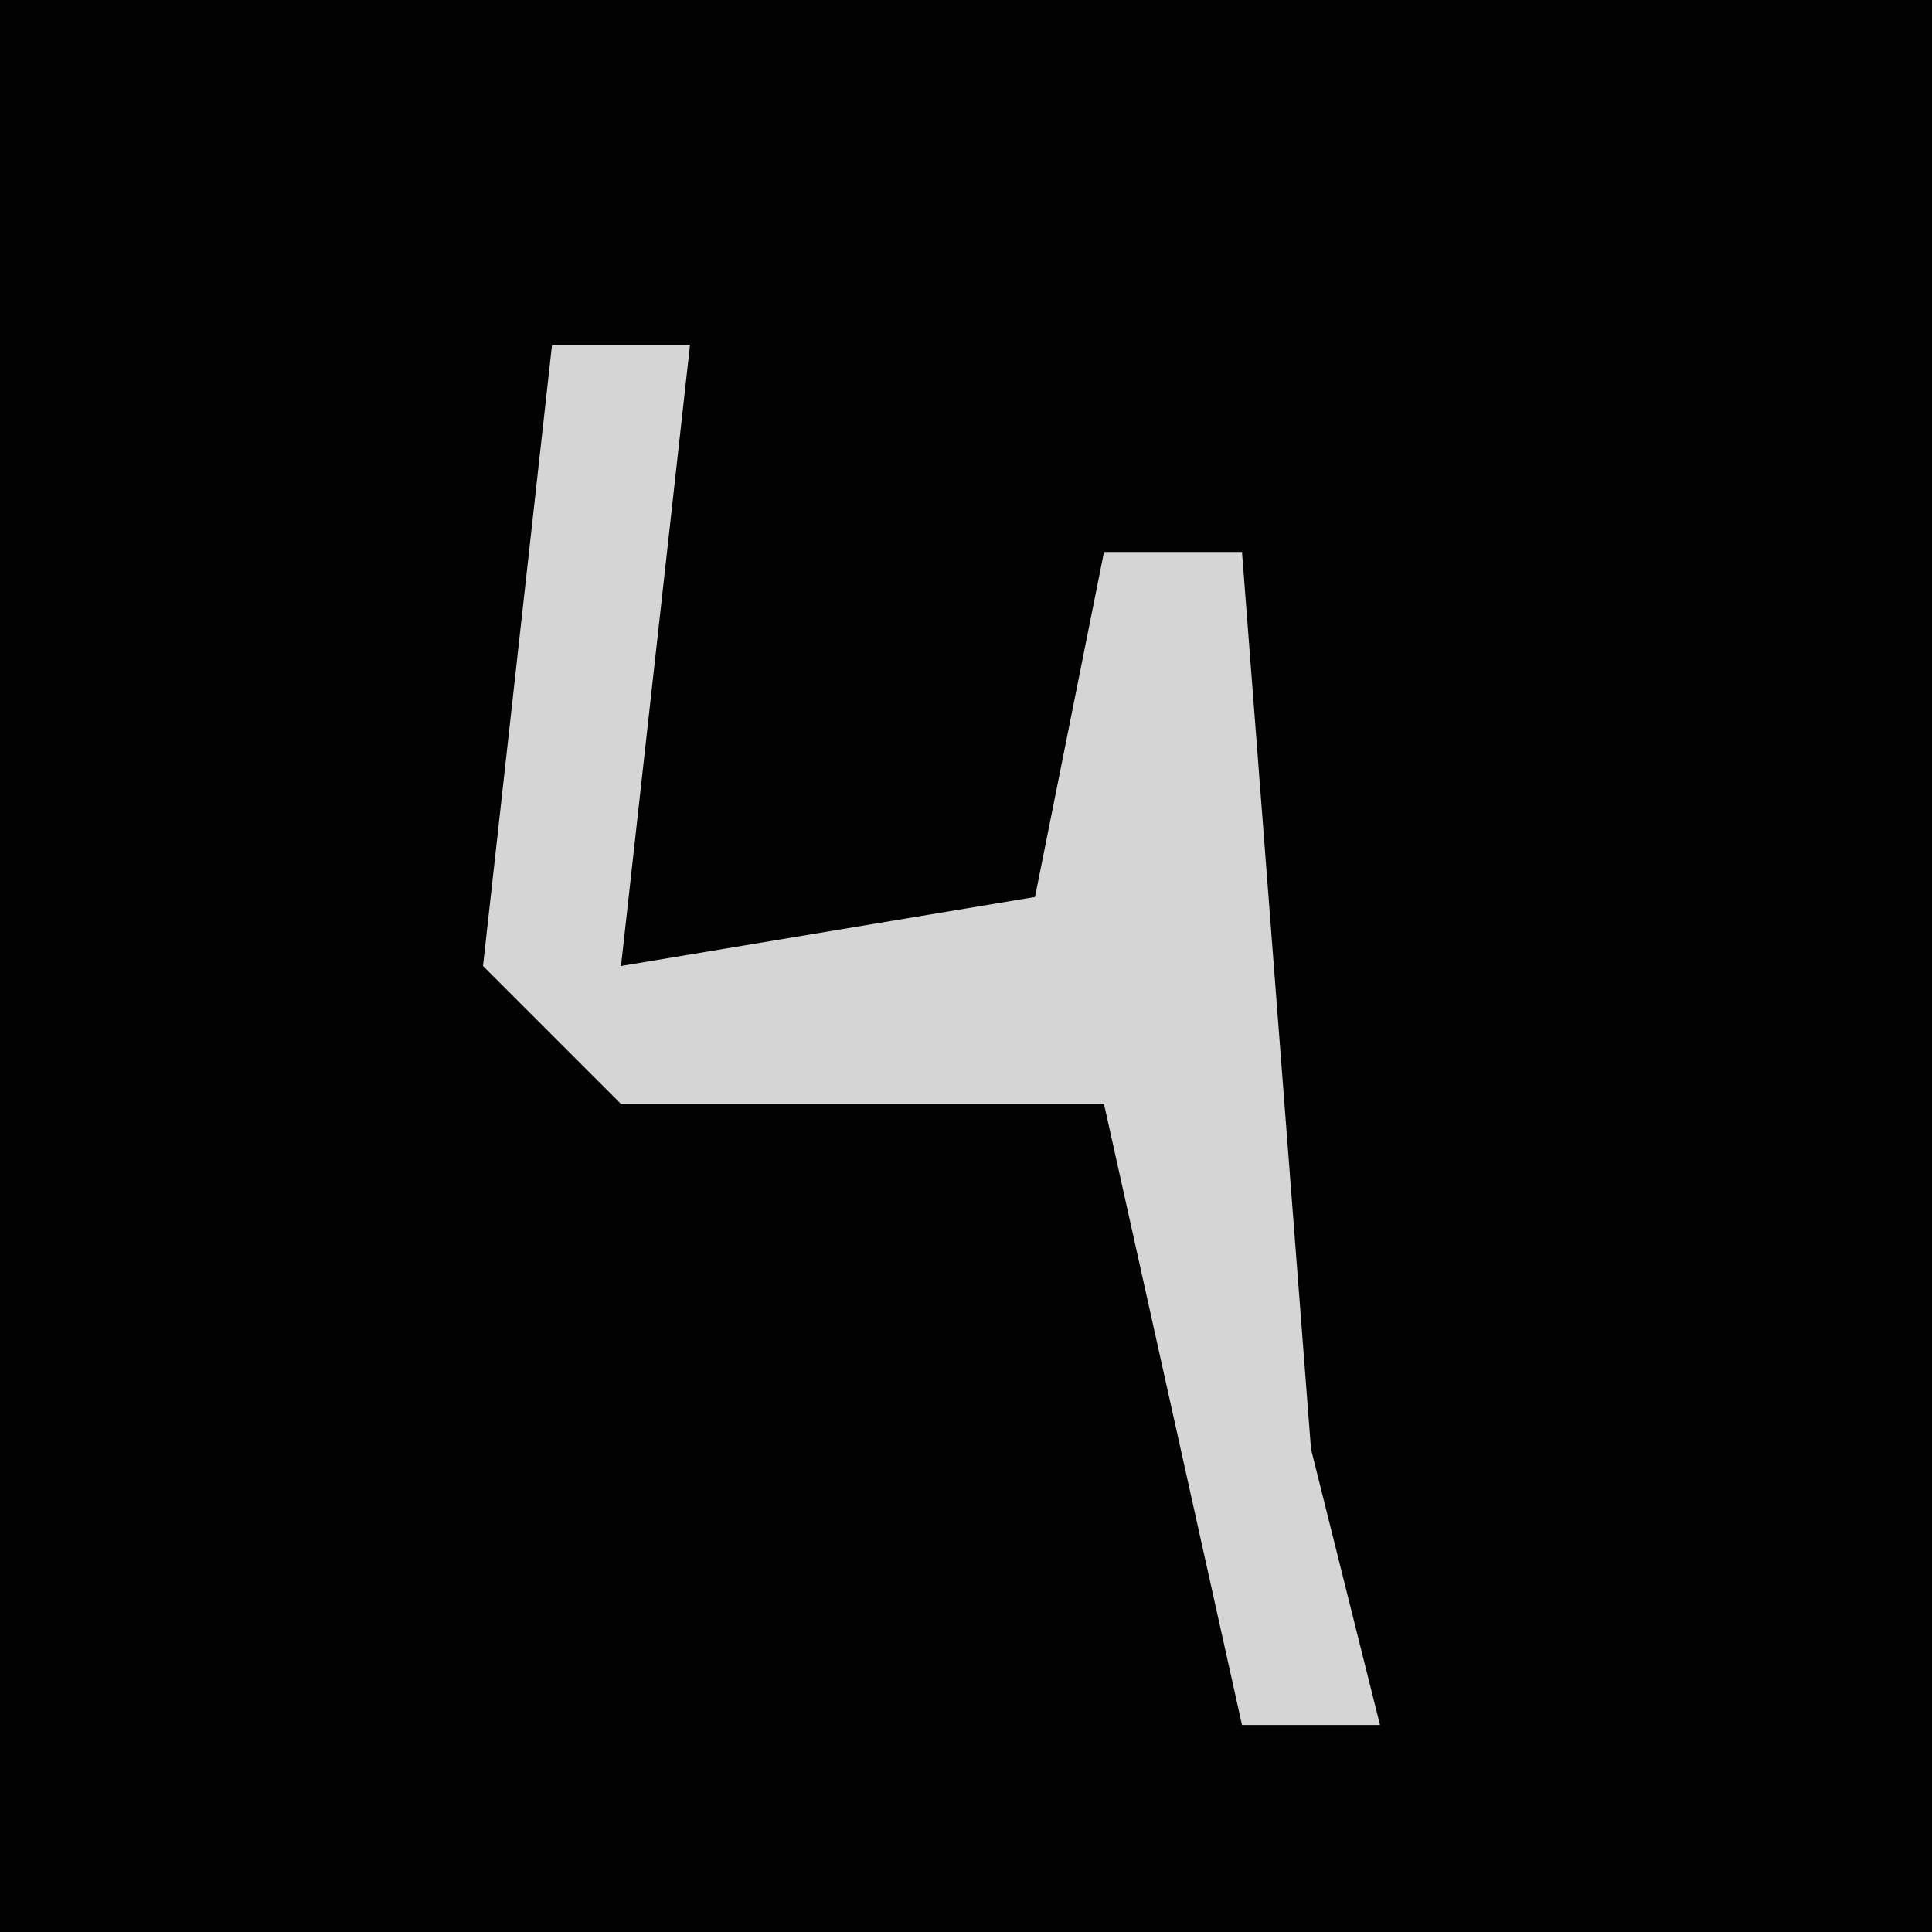 <?xml version="1.0" encoding="UTF-8"?>
<svg version="1.1" xmlns="http://www.w3.org/2000/svg" width="28" height="28">
<path d="M0,0 L28,0 L28,28 L0,28 Z " fill="#020202" transform="translate(0,0)"/>
<path d="M0,0 L2,0 L1,9 L7,8 L8,3 L10,3 L11,16 L12,20 L10,20 L8,11 L1,11 L-1,9 Z " fill="#D5D5D5" transform="translate(8,5)"/>
</svg>
